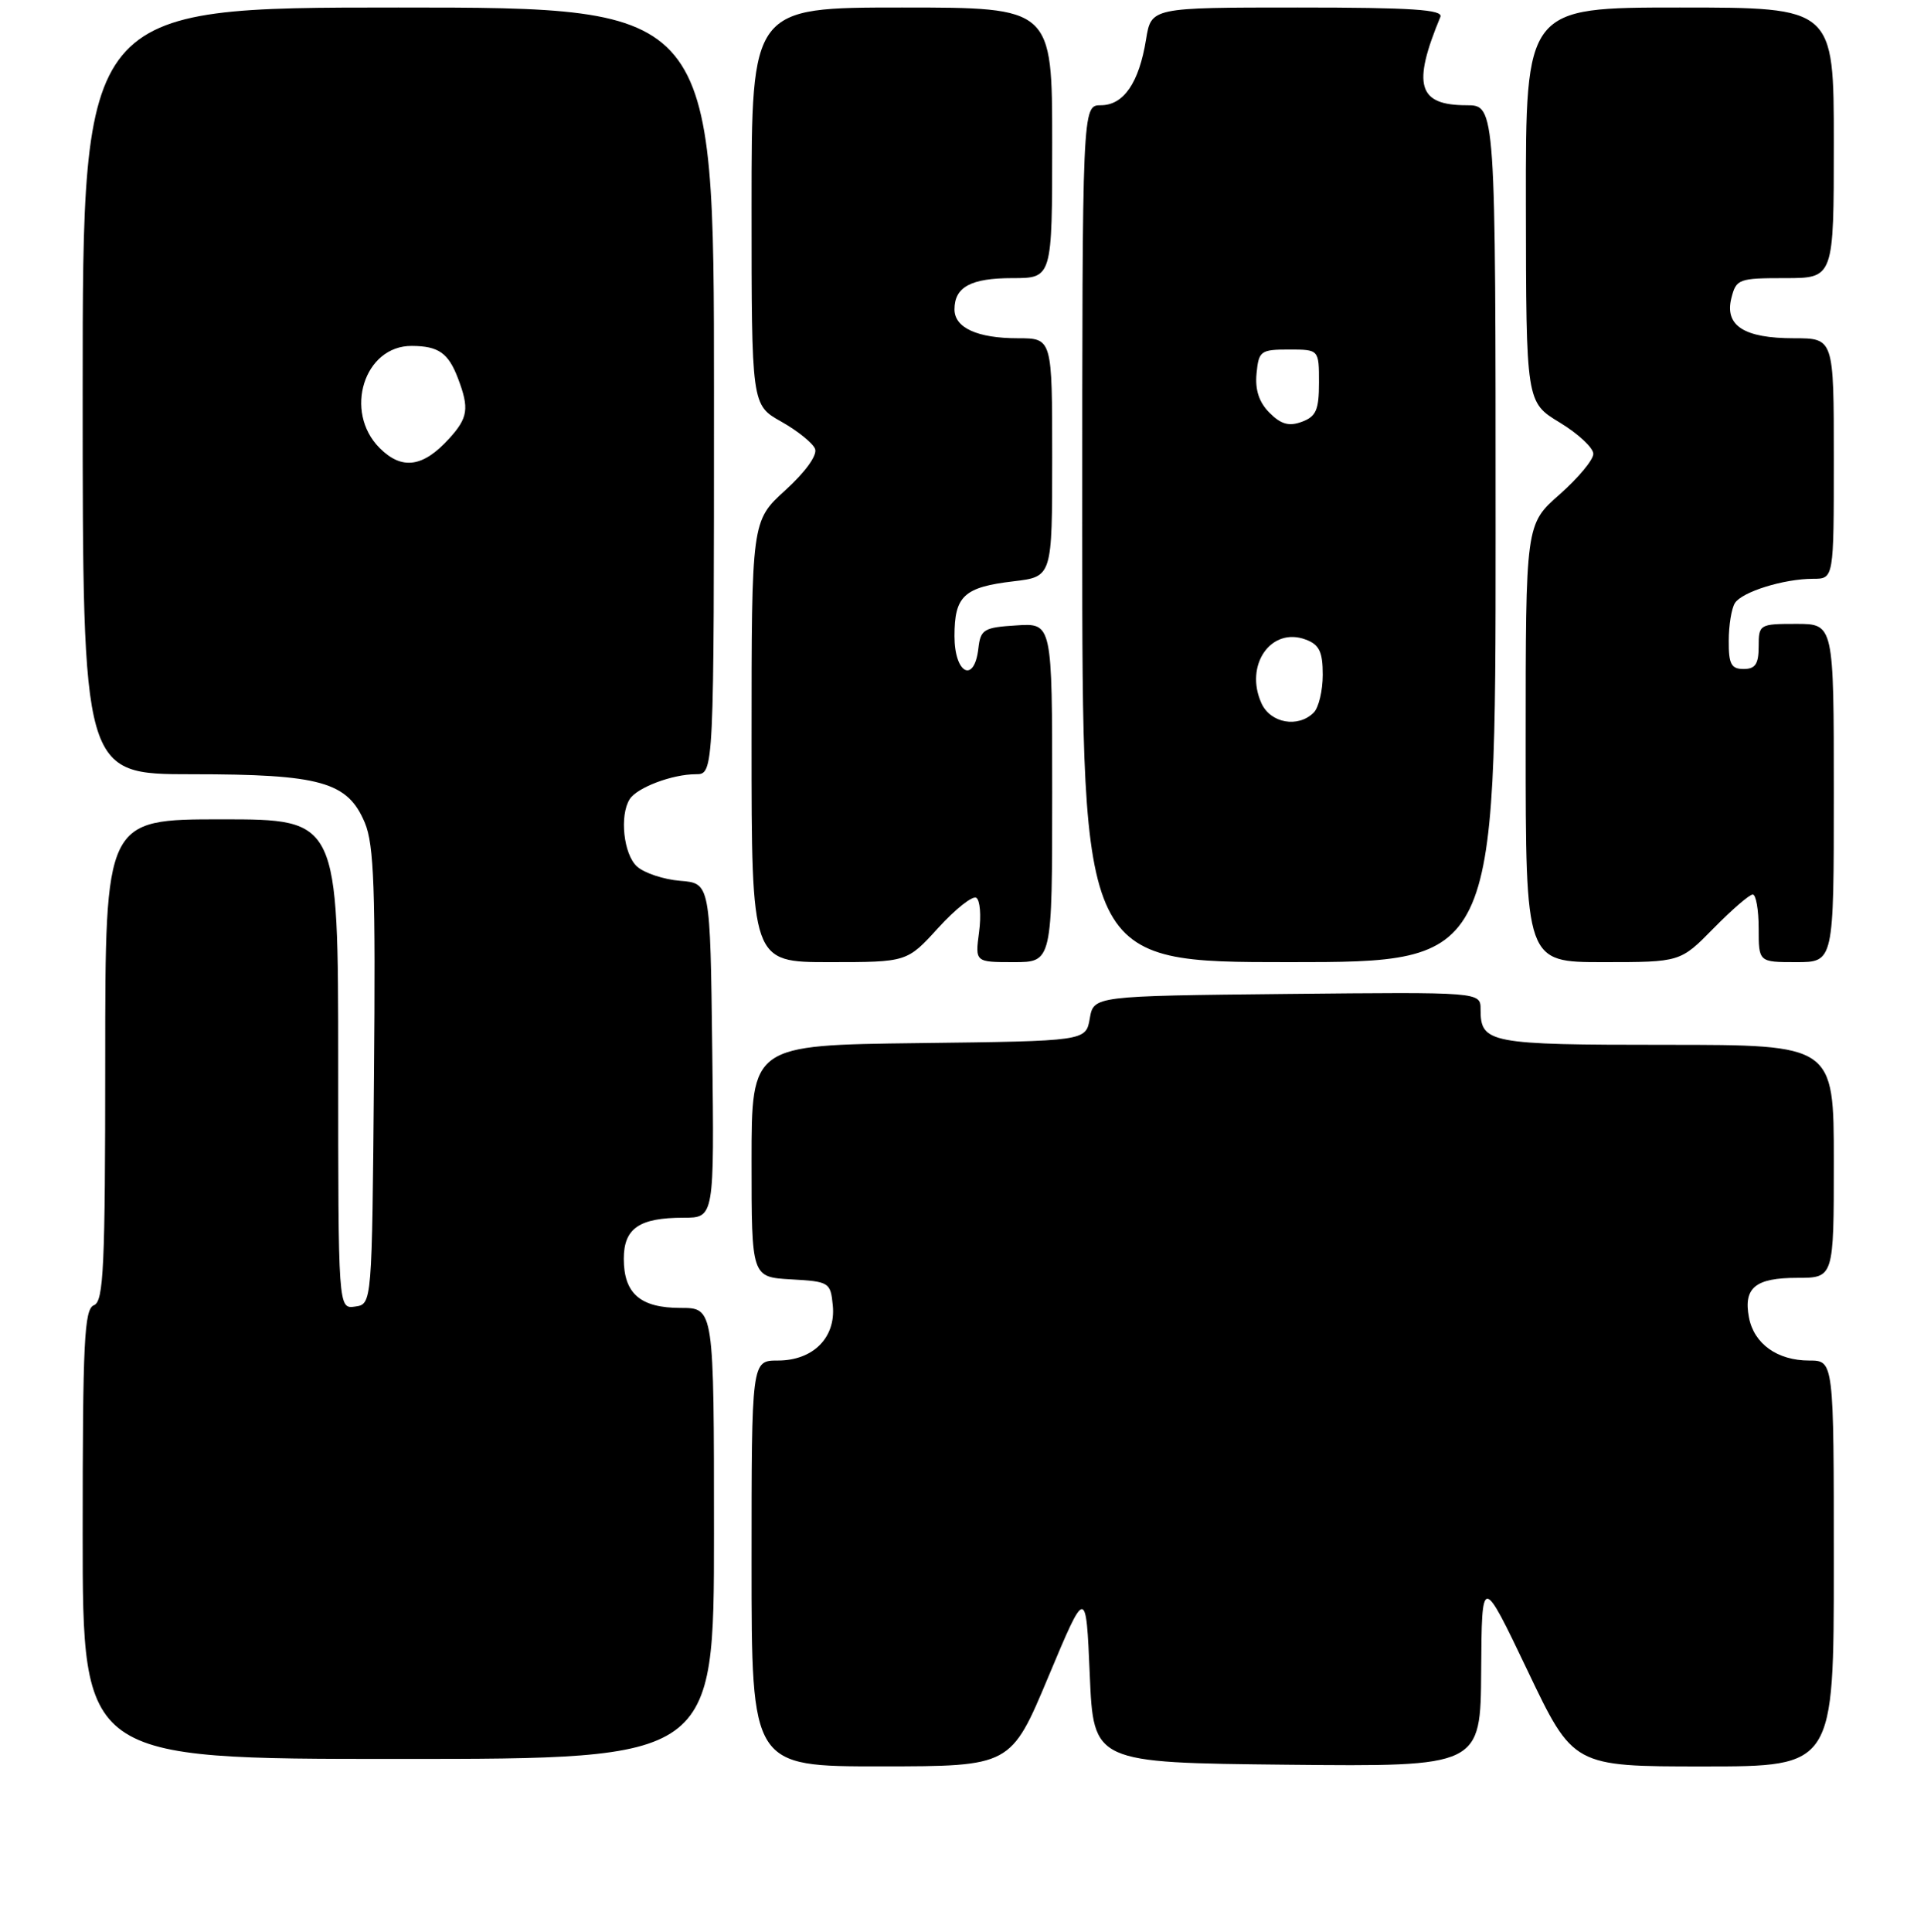 <?xml version="1.0" encoding="UTF-8" standalone="no"?>
<!DOCTYPE svg PUBLIC "-//W3C//DTD SVG 1.1//EN" "http://www.w3.org/Graphics/SVG/1.1/DTD/svg11.dtd" >
<svg xmlns="http://www.w3.org/2000/svg" xmlns:xlink="http://www.w3.org/1999/xlink" version="1.1" viewBox="0 0 256 257">
 <g >
 <path fill="currentColor"
d=" M 139.50 223.05 C 144.50 211.12 144.50 211.12 145.00 222.81 C 145.50 234.50 145.50 234.50 171.25 234.77 C 197.00 235.03 197.00 235.03 197.08 222.27 C 197.16 209.50 197.16 209.50 203.25 222.25 C 209.33 235.00 209.33 235.00 226.66 235.00 C 244.00 235.00 244.00 235.00 244.00 208.00 C 244.00 181.00 244.00 181.00 240.72 181.00 C 236.49 181.00 233.38 178.78 232.71 175.28 C 231.95 171.32 233.55 170.00 239.12 170.00 C 244.00 170.00 244.00 170.00 244.00 154.50 C 244.00 139.00 244.00 139.00 221.70 139.00 C 198.09 139.00 197.00 138.79 197.00 134.28 C 197.00 131.97 197.00 131.97 171.26 132.23 C 145.52 132.50 145.52 132.50 145.00 135.50 C 144.48 138.50 144.48 138.50 122.24 138.77 C 100.00 139.04 100.00 139.04 100.00 154.47 C 100.00 169.90 100.00 169.90 105.25 170.20 C 110.35 170.49 110.51 170.59 110.81 173.69 C 111.22 177.96 108.18 181.00 103.50 181.00 C 100.00 181.00 100.00 181.00 100.00 208.00 C 100.00 235.00 100.00 235.00 117.25 234.99 C 134.50 234.98 134.50 234.98 139.50 223.05 Z  M 95.00 204.00 C 95.00 174.00 95.00 174.00 90.57 174.00 C 85.20 174.00 83.00 172.10 83.00 167.46 C 83.00 163.41 85.05 162.00 90.95 162.00 C 95.04 162.00 95.04 162.00 94.77 139.75 C 94.50 117.50 94.50 117.50 90.50 117.18 C 88.30 117.00 85.71 116.14 84.75 115.27 C 82.97 113.66 82.41 108.47 83.79 106.31 C 84.77 104.77 89.46 103.00 92.57 103.00 C 95.00 103.00 95.00 103.00 95.00 52.00 C 95.00 1.00 95.00 1.00 53.00 1.00 C 11.00 1.00 11.00 1.00 11.00 52.00 C 11.00 103.00 11.00 103.00 25.53 103.00 C 42.68 103.00 46.27 104.01 48.55 109.47 C 49.77 112.38 49.98 118.38 49.76 143.25 C 49.50 173.50 49.50 173.50 47.25 173.82 C 45.00 174.14 45.00 174.14 45.00 141.57 C 45.00 109.00 45.00 109.00 29.50 109.00 C 14.00 109.00 14.00 109.00 14.00 141.03 C 14.00 168.58 13.79 173.14 12.50 173.64 C 11.21 174.13 11.00 178.46 11.00 204.11 C 11.00 234.00 11.00 234.00 53.00 234.00 C 95.00 234.00 95.00 234.00 95.00 204.00 Z  M 124.84 123.44 C 127.13 120.93 129.40 119.13 129.90 119.44 C 130.40 119.75 130.57 121.80 130.27 124.00 C 129.74 128.00 129.74 128.00 134.87 128.00 C 140.00 128.00 140.00 128.00 140.00 105.45 C 140.00 82.89 140.00 82.89 135.25 83.20 C 130.90 83.47 130.47 83.73 130.18 86.25 C 129.64 90.99 127.00 89.64 127.00 84.62 C 127.00 79.27 128.26 78.11 134.89 77.33 C 140.00 76.72 140.00 76.72 140.00 60.86 C 140.00 45.00 140.00 45.00 135.43 45.00 C 130.05 45.00 127.00 43.61 127.00 41.16 C 127.00 38.18 129.18 37.00 134.70 37.00 C 140.00 37.00 140.00 37.00 140.00 19.00 C 140.00 1.00 140.00 1.00 120.00 1.00 C 100.00 1.00 100.00 1.00 100.00 27.44 C 100.00 53.87 100.00 53.87 103.95 56.09 C 106.13 57.32 108.15 58.95 108.45 59.72 C 108.77 60.56 107.16 62.79 104.49 65.22 C 100.00 69.31 100.00 69.31 100.00 98.65 C 100.00 128.00 100.00 128.00 110.35 128.00 C 120.69 128.00 120.69 128.00 124.84 123.44 Z  M 199.00 71.00 C 199.00 14.00 199.00 14.00 195.12 14.00 C 188.67 14.00 187.88 11.33 191.65 2.25 C 192.05 1.28 187.88 1.00 172.67 1.00 C 153.18 1.00 153.18 1.00 152.49 5.25 C 151.56 11.01 149.51 14.00 146.48 14.00 C 144.00 14.00 144.00 14.00 144.00 71.00 C 144.00 128.00 144.00 128.00 171.50 128.00 C 199.00 128.00 199.00 128.00 199.00 71.00 Z  M 228.00 123.50 C 230.43 121.03 232.77 119.00 233.21 119.00 C 233.64 119.00 234.00 121.03 234.00 123.50 C 234.00 128.00 234.00 128.00 239.00 128.00 C 244.00 128.00 244.00 128.00 244.00 105.50 C 244.00 83.00 244.00 83.00 239.00 83.00 C 234.11 83.00 234.00 83.07 234.00 86.00 C 234.00 88.33 233.56 89.00 232.00 89.00 C 230.35 89.00 230.00 88.34 230.02 85.25 C 230.02 83.19 230.39 80.93 230.84 80.23 C 231.79 78.73 237.36 77.00 241.24 77.00 C 244.00 77.00 244.00 77.00 244.00 61.00 C 244.00 45.00 244.00 45.00 238.69 45.00 C 232.06 45.00 229.45 43.33 230.37 39.66 C 231.01 37.12 231.34 37.00 237.52 37.00 C 244.00 37.00 244.00 37.00 244.00 19.00 C 244.00 1.00 244.00 1.00 223.50 1.00 C 203.00 1.00 203.00 1.00 203.03 27.25 C 203.06 53.50 203.06 53.50 207.53 56.21 C 209.99 57.70 212.00 59.58 212.00 60.38 C 212.00 61.18 209.97 63.61 207.50 65.79 C 203.00 69.75 203.00 69.75 203.00 98.88 C 203.00 128.00 203.00 128.00 213.29 128.00 C 223.58 128.00 223.58 128.00 228.00 123.50 Z  M 50.52 59.61 C 45.68 54.77 48.45 45.98 54.79 46.02 C 58.35 46.04 59.65 46.95 60.94 50.34 C 62.46 54.35 62.28 55.58 59.75 58.36 C 56.28 62.18 53.47 62.56 50.52 59.61 Z  M 167.85 93.57 C 165.54 88.50 169.12 83.34 173.75 85.09 C 175.54 85.76 176.00 86.71 176.00 89.77 C 176.00 91.88 175.46 94.14 174.80 94.80 C 172.73 96.87 169.06 96.22 167.85 93.57 Z  M 168.92 54.92 C 167.53 53.53 166.98 51.87 167.19 49.69 C 167.48 46.69 167.73 46.50 171.50 46.50 C 175.50 46.50 175.50 46.50 175.50 50.89 C 175.50 54.53 175.12 55.41 173.23 56.11 C 171.51 56.75 170.45 56.45 168.92 54.92 Z "/>
</g>
</svg>